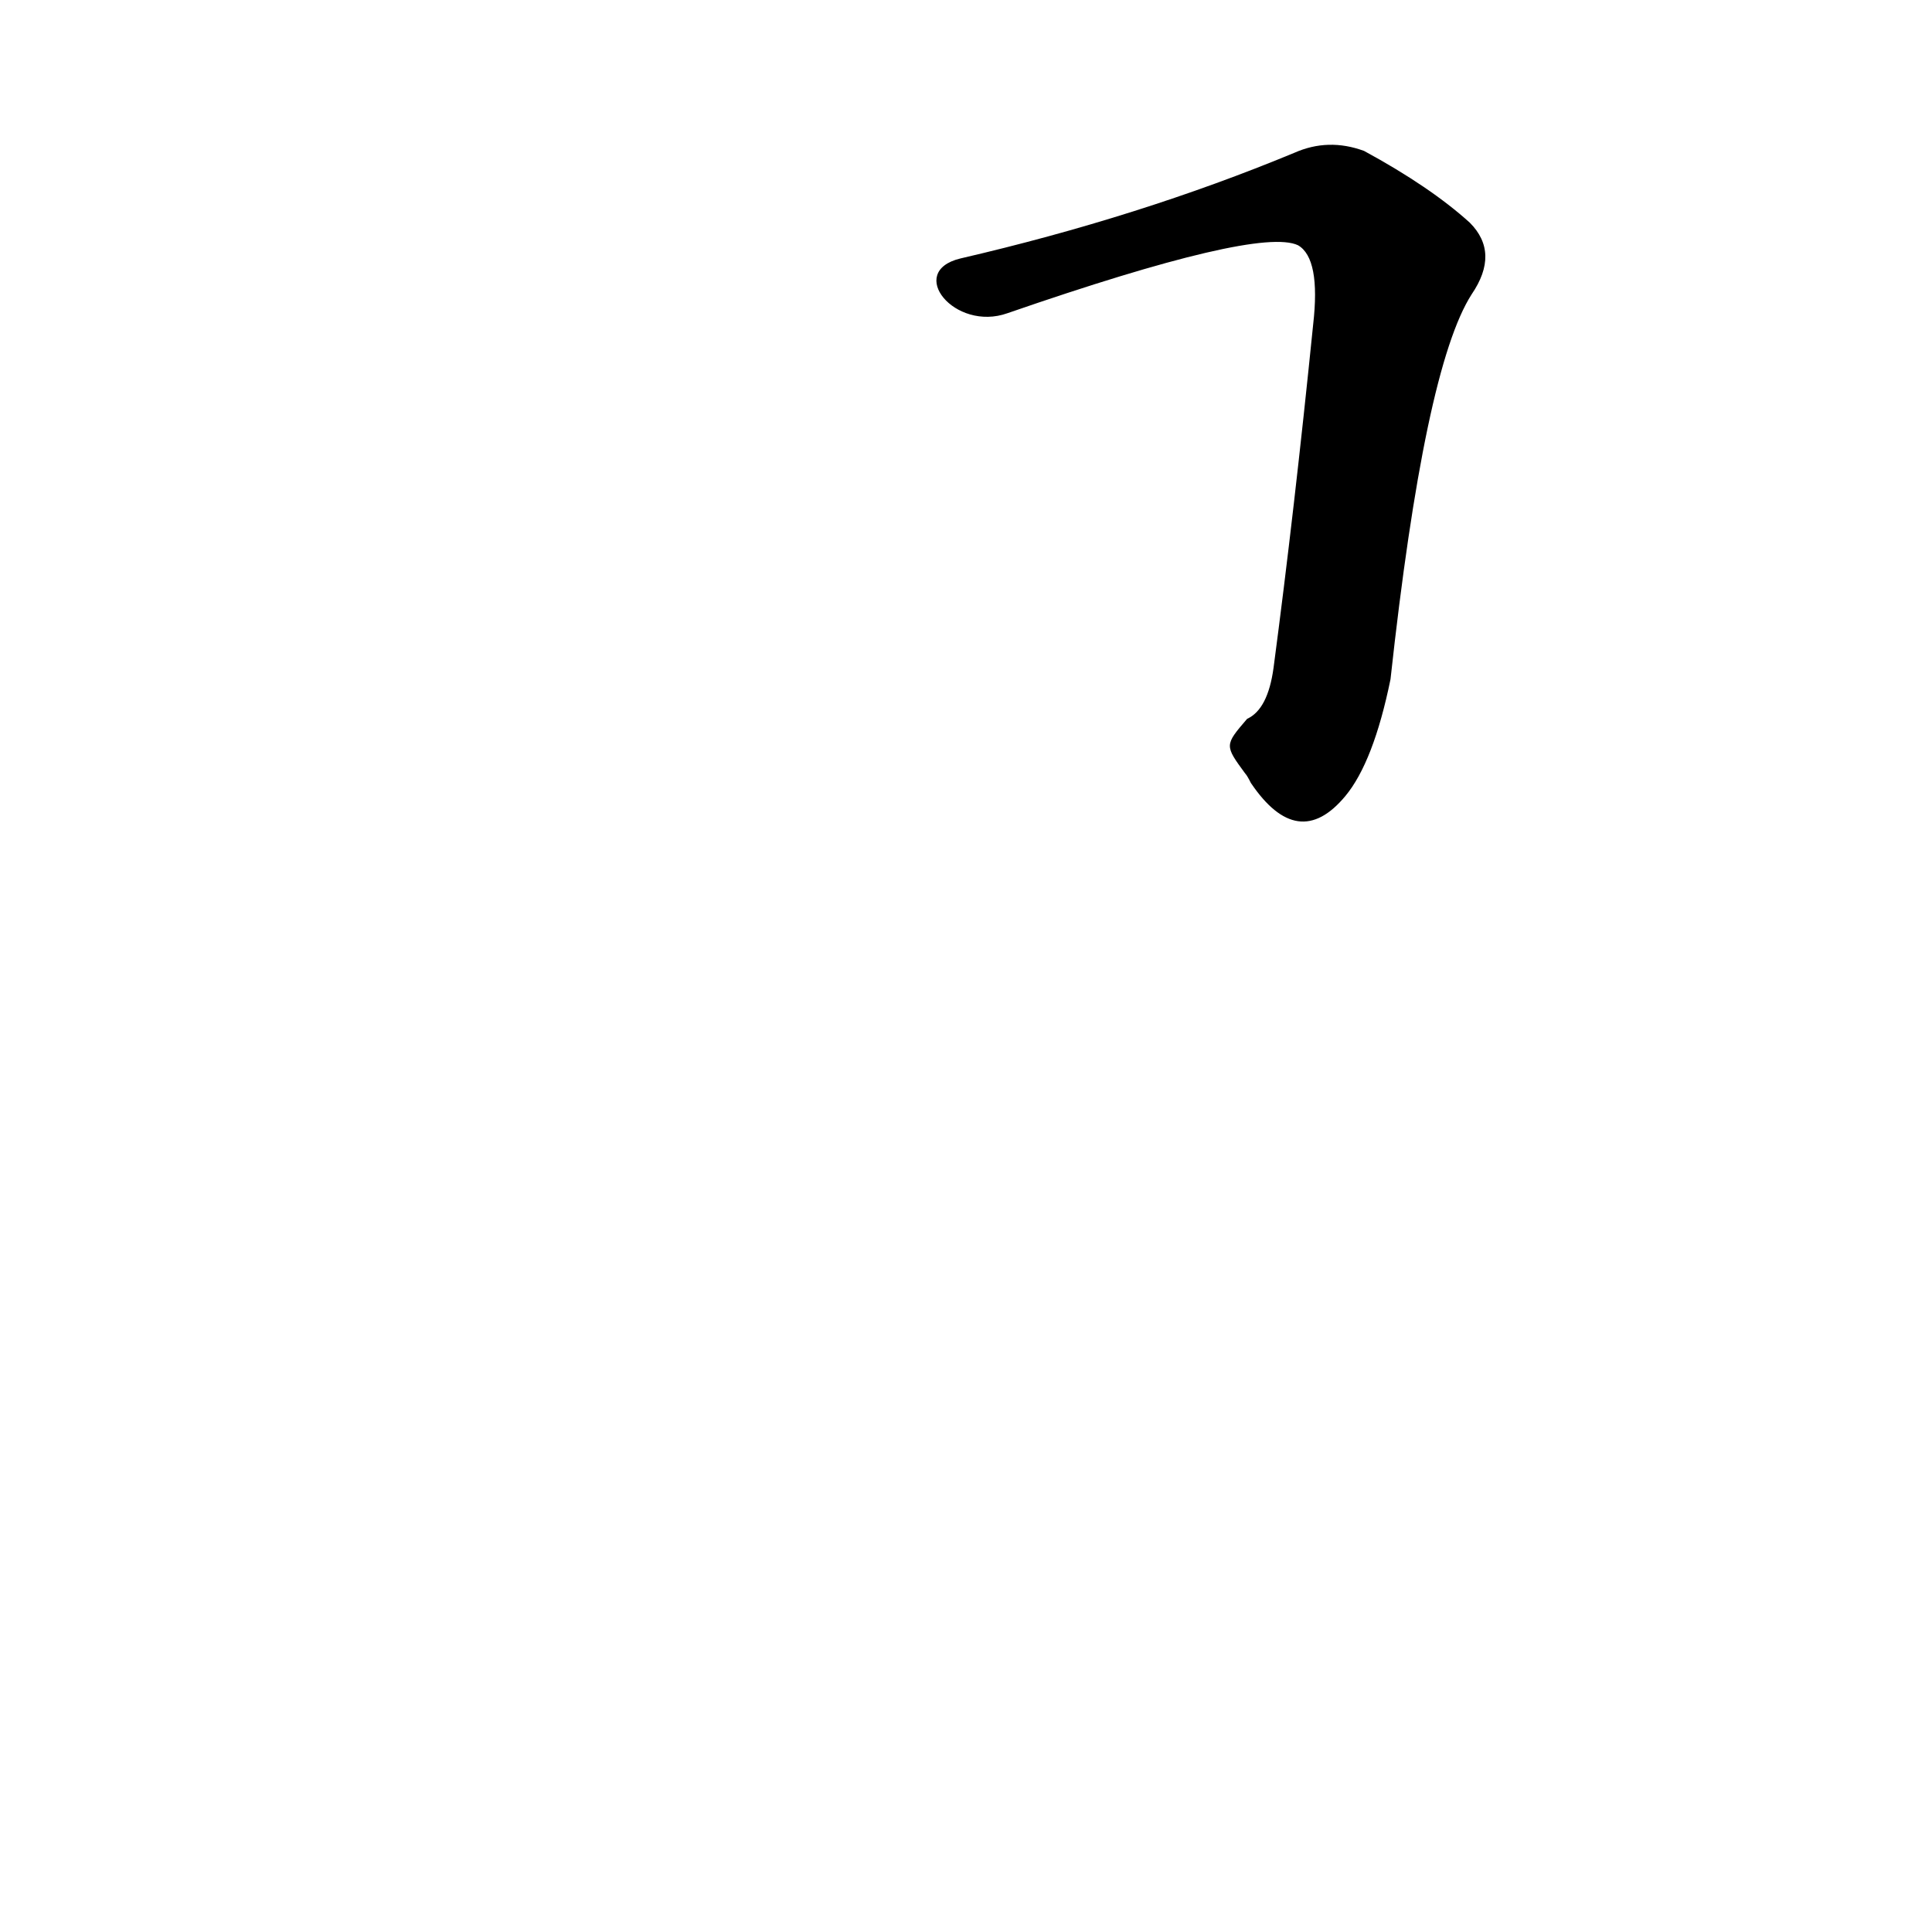 <?xml version='1.0' encoding='utf-8'?>
<svg xmlns="http://www.w3.org/2000/svg" version="1.1" viewBox="0 0 1024 1024"><g transform="scale(1, -1) translate(0, -900)"><path d="M 660 490 Q 661 489 663 485 Q 688 448 713 478 Q 728 496 737 540 Q 755 705 780 744 Q 795 766 779 782 Q 758 801 723 820 Q 704 827 686 819 Q 604 785 509 763 C 480 756 506 724 534 734 Q 667 780 688 770 Q 700 763 696 728 Q 686 629 675 546 Q 672 524 661 519 C 649 505 649 505 660 490 Z" fill="black" /></g></svg>